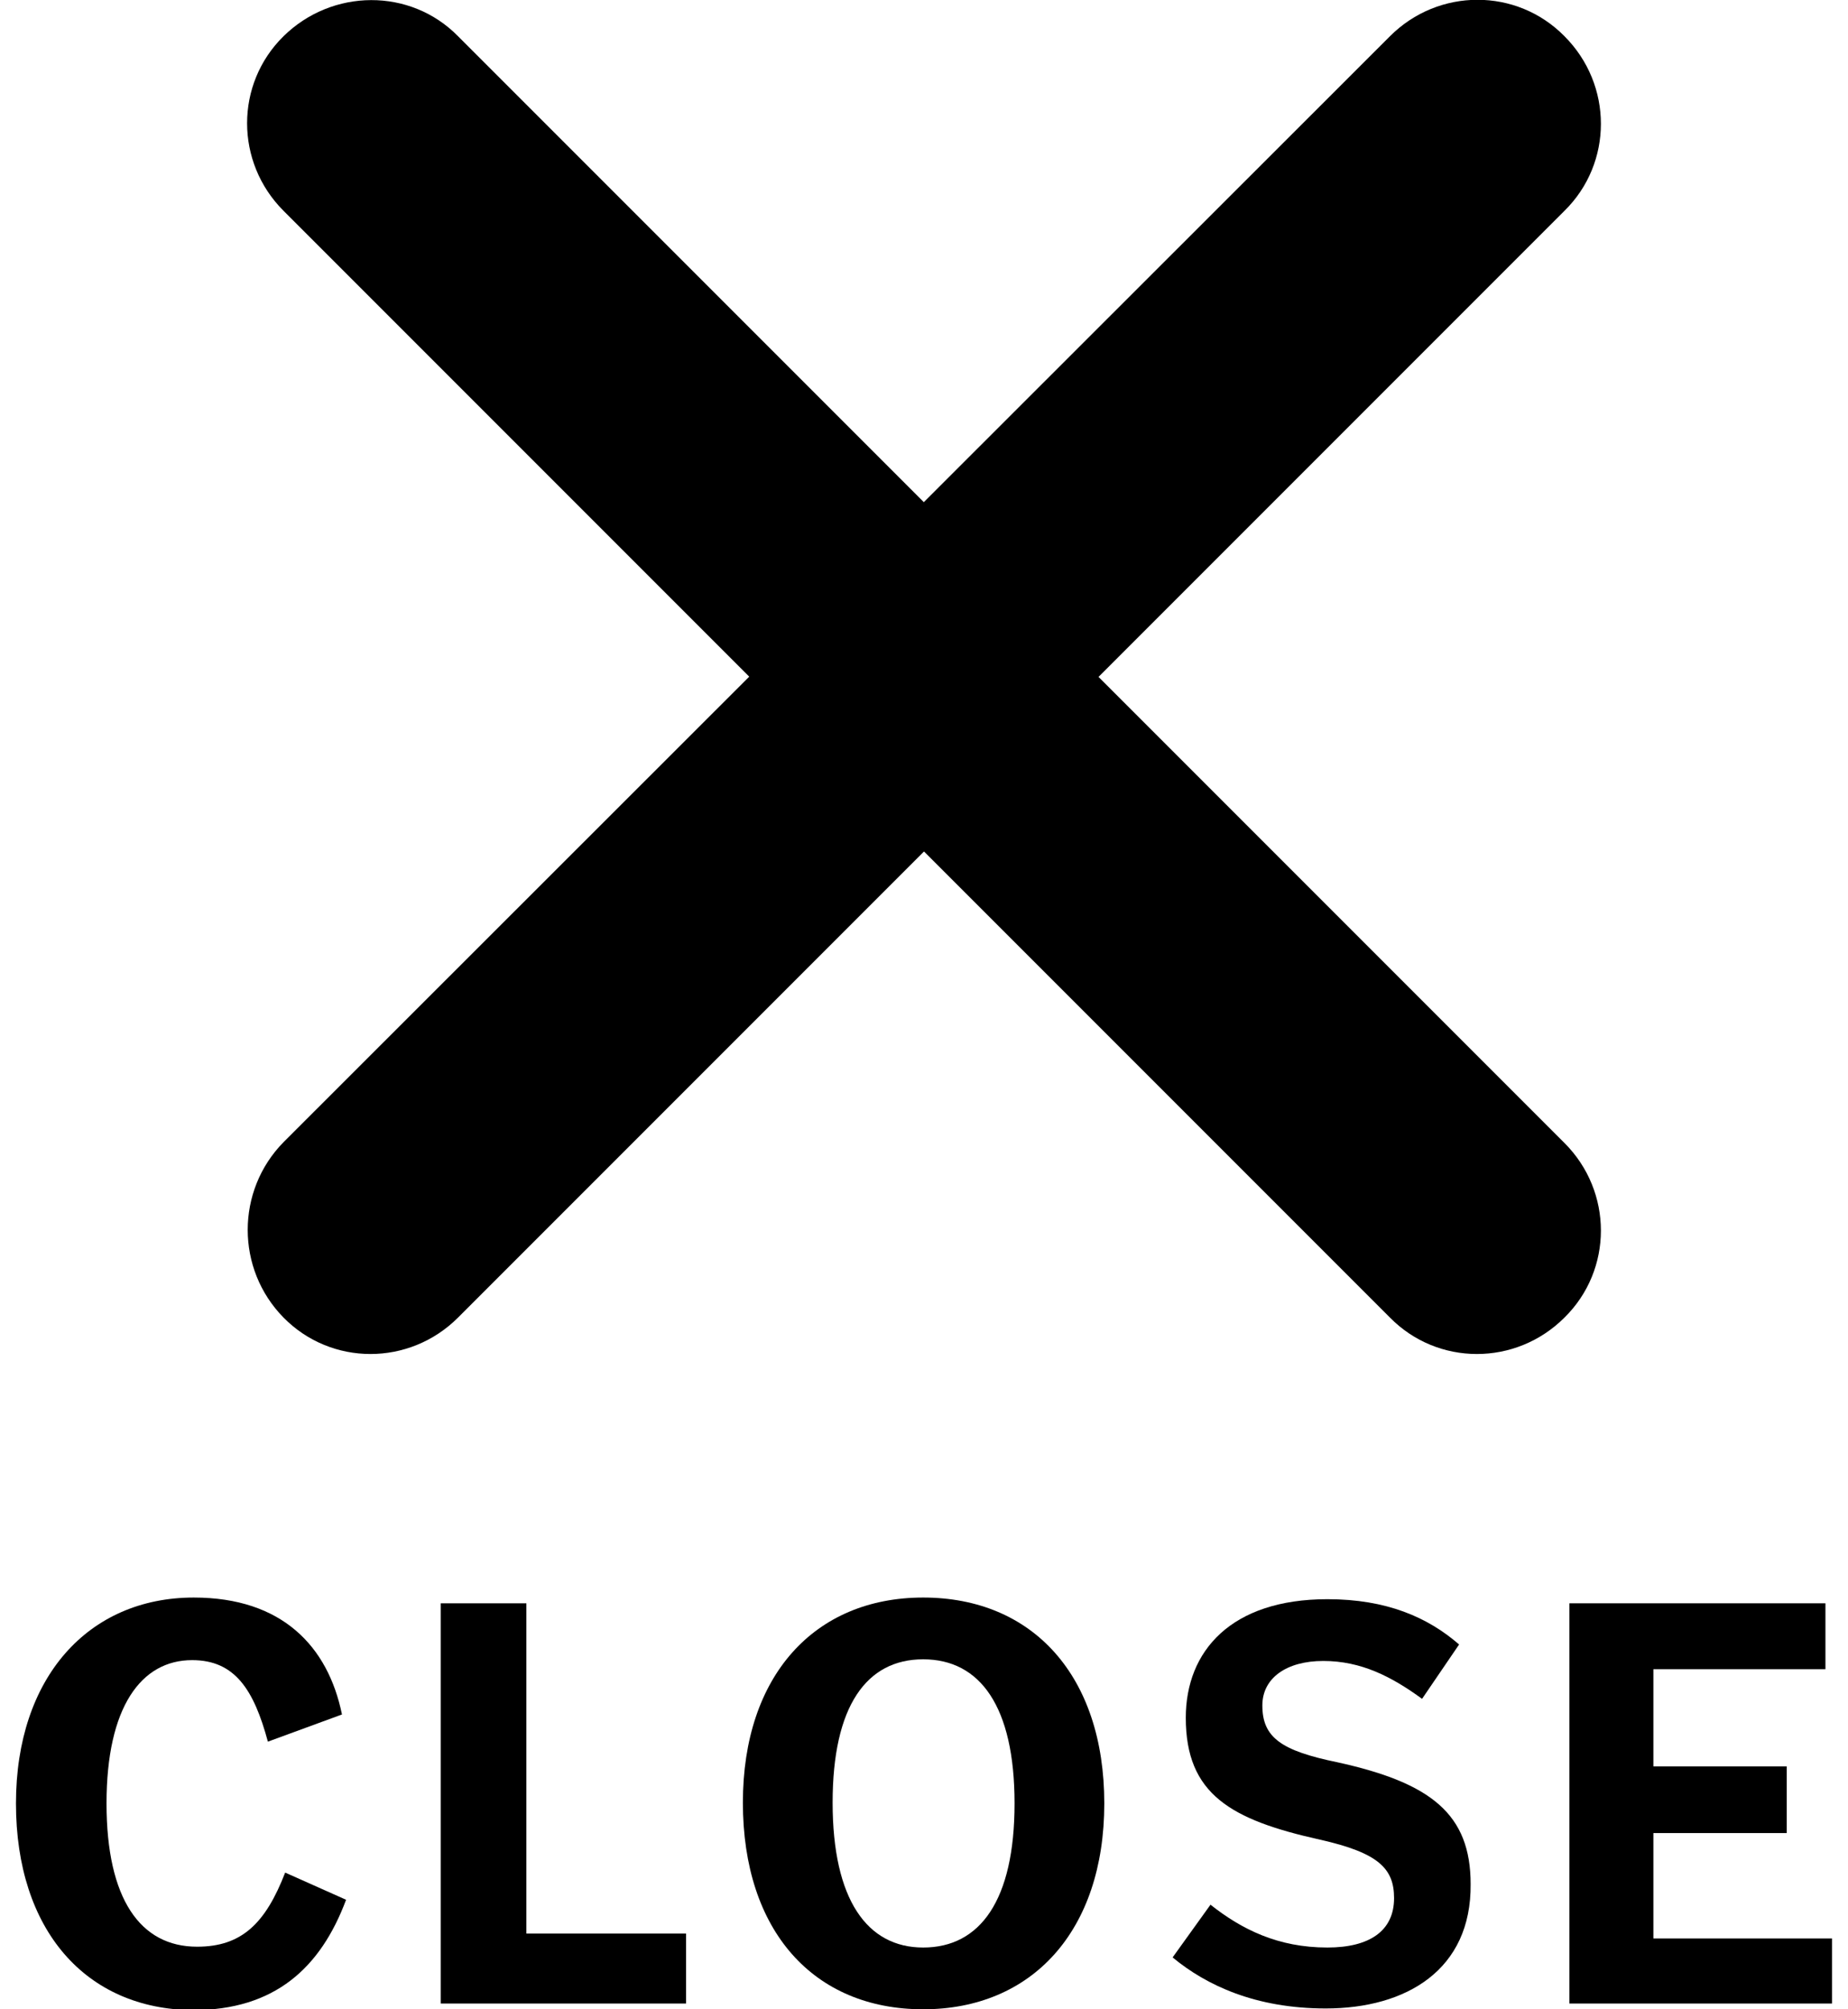 <svg version="1.1" id="close-button" xmlns="http://www.w3.org/2000/svg" xmlns:xlink="http://www.w3.org/1999/xlink" x="0px" y="0px"
	 viewBox="0 0 22.06 24.4" style="enable-background:new 0 0 22.06 24.4;" xml:space="preserve"
	 width="23px" height="25px">
<title>Close</title>
<style type="text/css">
	.st0{enable-background:new    ;}
	.st1{fill:#000;}
	.st2{fill-rule:evenodd;clip-rule:evenodd;fill:#000;}
</style>
<g>
	<g class="st0">
		<path class="st1" d="M4.01,23.07c-0.31,0.83-0.87,1.34-1.86,1.34C0.85,24.4,0,23.44,0,21.9c0-1.53,0.88-2.5,2.16-2.5
			c1.07,0,1.63,0.59,1.8,1.42l-0.9,0.33c-0.17-0.63-0.4-0.99-0.92-0.99c-0.62,0-1.04,0.57-1.04,1.74c0,1.16,0.41,1.74,1.1,1.74
			c0.54,0,0.83-0.28,1.07-0.9L4.01,23.07z"/>
		<path class="st1" d="M8.14,24.33H5.16v-4.86H6.2v4.01h1.94V24.33z"/>
		<path class="st1" d="M11.02,24.4c-1.33,0-2.19-0.95-2.19-2.51c0-1.54,0.87-2.49,2.19-2.49c1.33,0,2.2,0.95,2.2,2.5
			S12.34,24.4,11.02,24.4z M11.02,20.15c-0.69,0-1.1,0.57-1.1,1.74c0,1.18,0.42,1.76,1.1,1.76c0.69,0,1.11-0.57,1.11-1.75
			S11.71,20.15,11.02,20.15z"/>
		<path class="st1" d="M15.91,24.39c-0.85,0-1.45-0.28-1.86-0.62l0.46-0.64c0.38,0.3,0.82,0.52,1.42,0.52c0.51,0,0.81-0.2,0.81-0.6
			c0-0.36-0.19-0.55-0.9-0.71c-1.08-0.24-1.63-0.55-1.63-1.48c0-0.81,0.55-1.44,1.72-1.44c0.72,0,1.22,0.22,1.6,0.55l-0.45,0.66
			c-0.37-0.27-0.74-0.46-1.2-0.46c-0.45,0-0.74,0.21-0.74,0.54c0,0.39,0.23,0.55,0.91,0.69c1.14,0.25,1.62,0.63,1.62,1.48
			C17.68,23.92,16.89,24.39,15.91,24.39z"/>
		<path class="st1" d="M22.06,24.33h-3.19v-4.86h3.11v0.8h-2.09v1.18h1.62v0.81h-1.62v1.28h2.17V24.33z"/>
	</g>
	<g>
		<path id="color-2" class="st2" d="M3.25,13.87L16.69,0.44c0.59-0.59,1.54-0.59,2.12,0c0.59,0.59,0.59,1.54,0,2.12L5.37,16
			c-0.59,0.59-1.54,0.59-2.12,0C2.67,15.41,2.67,14.46,3.25,13.87z"/>
		<path id="color-1" class="st2" d="M5.37,0.44l13.44,13.44c0.59,0.59,0.59,1.54,0,2.12c-0.59,0.59-1.54,0.59-2.12,0L3.25,2.56
			c-0.59-0.59-0.59-1.54,0-2.12S4.79-0.15,5.37,0.44z"/>
	</g>
</g>
</svg>
